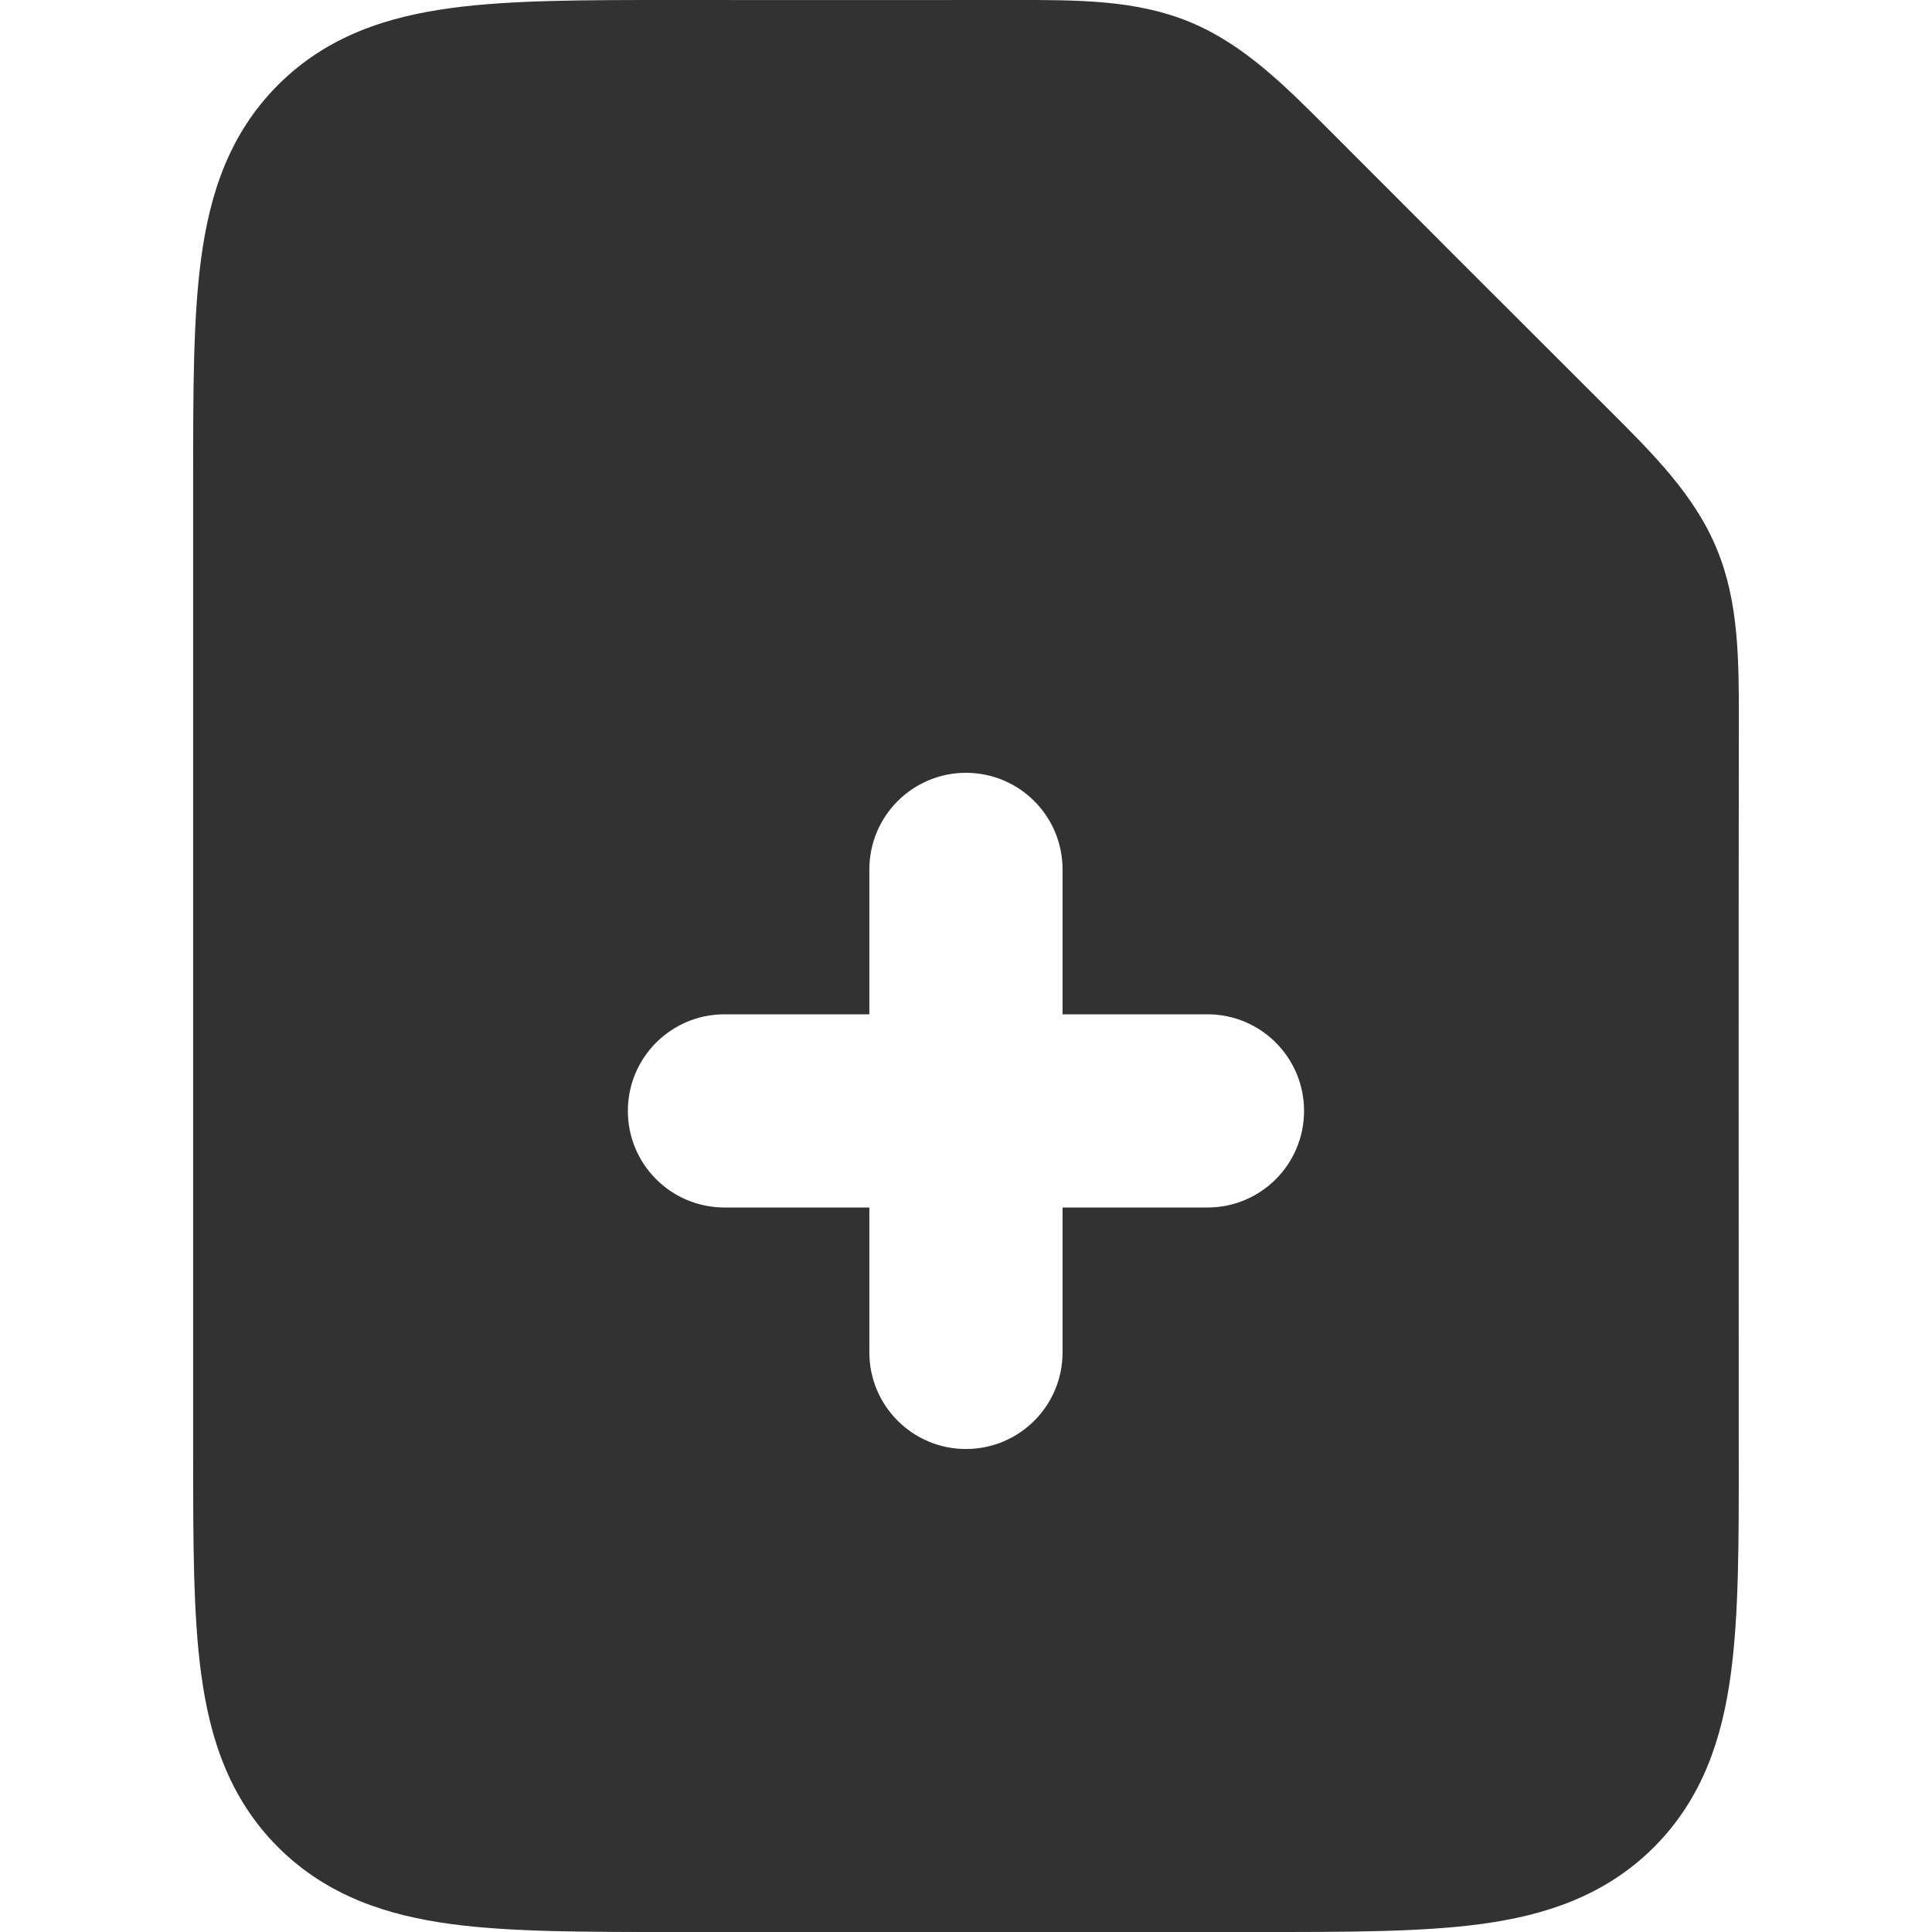 <?xml version="1.0" encoding="utf-8"?>
<svg xmlns="http://www.w3.org/2000/svg" viewBox="246.927 247.631 16.001 20" width="40px"
    height="40px">
    <path fill-rule="evenodd" clip-rule="evenodd"
        d="M 255.927 256.631 C 255.927 256.079 255.48 255.631 254.927 255.631 C 254.375 255.631 253.927 256.079 253.927 256.631 L 253.927 258.131 L 252.427 258.131 C 251.875 258.131 251.427 258.579 251.427 259.131 C 251.427 259.684 251.875 260.131 252.427 260.131 L 253.927 260.131 L 253.927 261.631 C 253.927 262.184 254.375 262.631 254.927 262.631 C 255.48 262.631 255.927 262.184 255.927 261.631 L 255.927 260.131 L 257.427 260.131 C 257.98 260.131 258.427 259.684 258.427 259.131 C 258.427 258.579 257.98 258.131 257.427 258.131 L 255.927 258.131 L 255.927 256.631 Z M 255.409 247.631 C 256.088 247.63 256.691 247.629 257.247 247.86 C 257.803 248.09 258.229 248.517 258.708 248.998 C 259.658 249.95 260.609 250.901 261.561 251.851 C 262.042 252.33 262.469 252.755 262.699 253.312 C 262.93 253.868 262.929 254.471 262.928 255.149 C 262.924 257.665 262.927 260.181 262.927 262.697 C 262.928 263.584 262.928 264.348 262.845 264.959 C 262.757 265.615 262.558 266.243 262.049 266.753 C 261.539 267.262 260.911 267.461 260.255 267.549 C 259.644 267.631 258.88 267.631 257.993 267.631 L 251.862 267.631 C 250.975 267.631 250.211 267.631 249.6 267.549 C 248.944 267.461 248.316 267.262 247.806 266.753 C 247.296 266.243 247.098 265.615 247.01 264.959 C 246.927 264.348 246.927 263.584 246.927 262.697 L 246.927 252.631 C 246.927 252.609 246.927 252.587 246.927 252.566 C 246.927 251.679 246.927 250.915 247.01 250.304 C 247.098 249.648 247.296 249.02 247.806 248.51 C 248.316 248 248.944 247.802 249.6 247.714 C 250.211 247.631 250.975 247.631 251.862 247.631 C 253.044 247.631 254.227 247.633 255.409 247.631 Z"
        fill="#323232" id="object-5" />
</svg>

